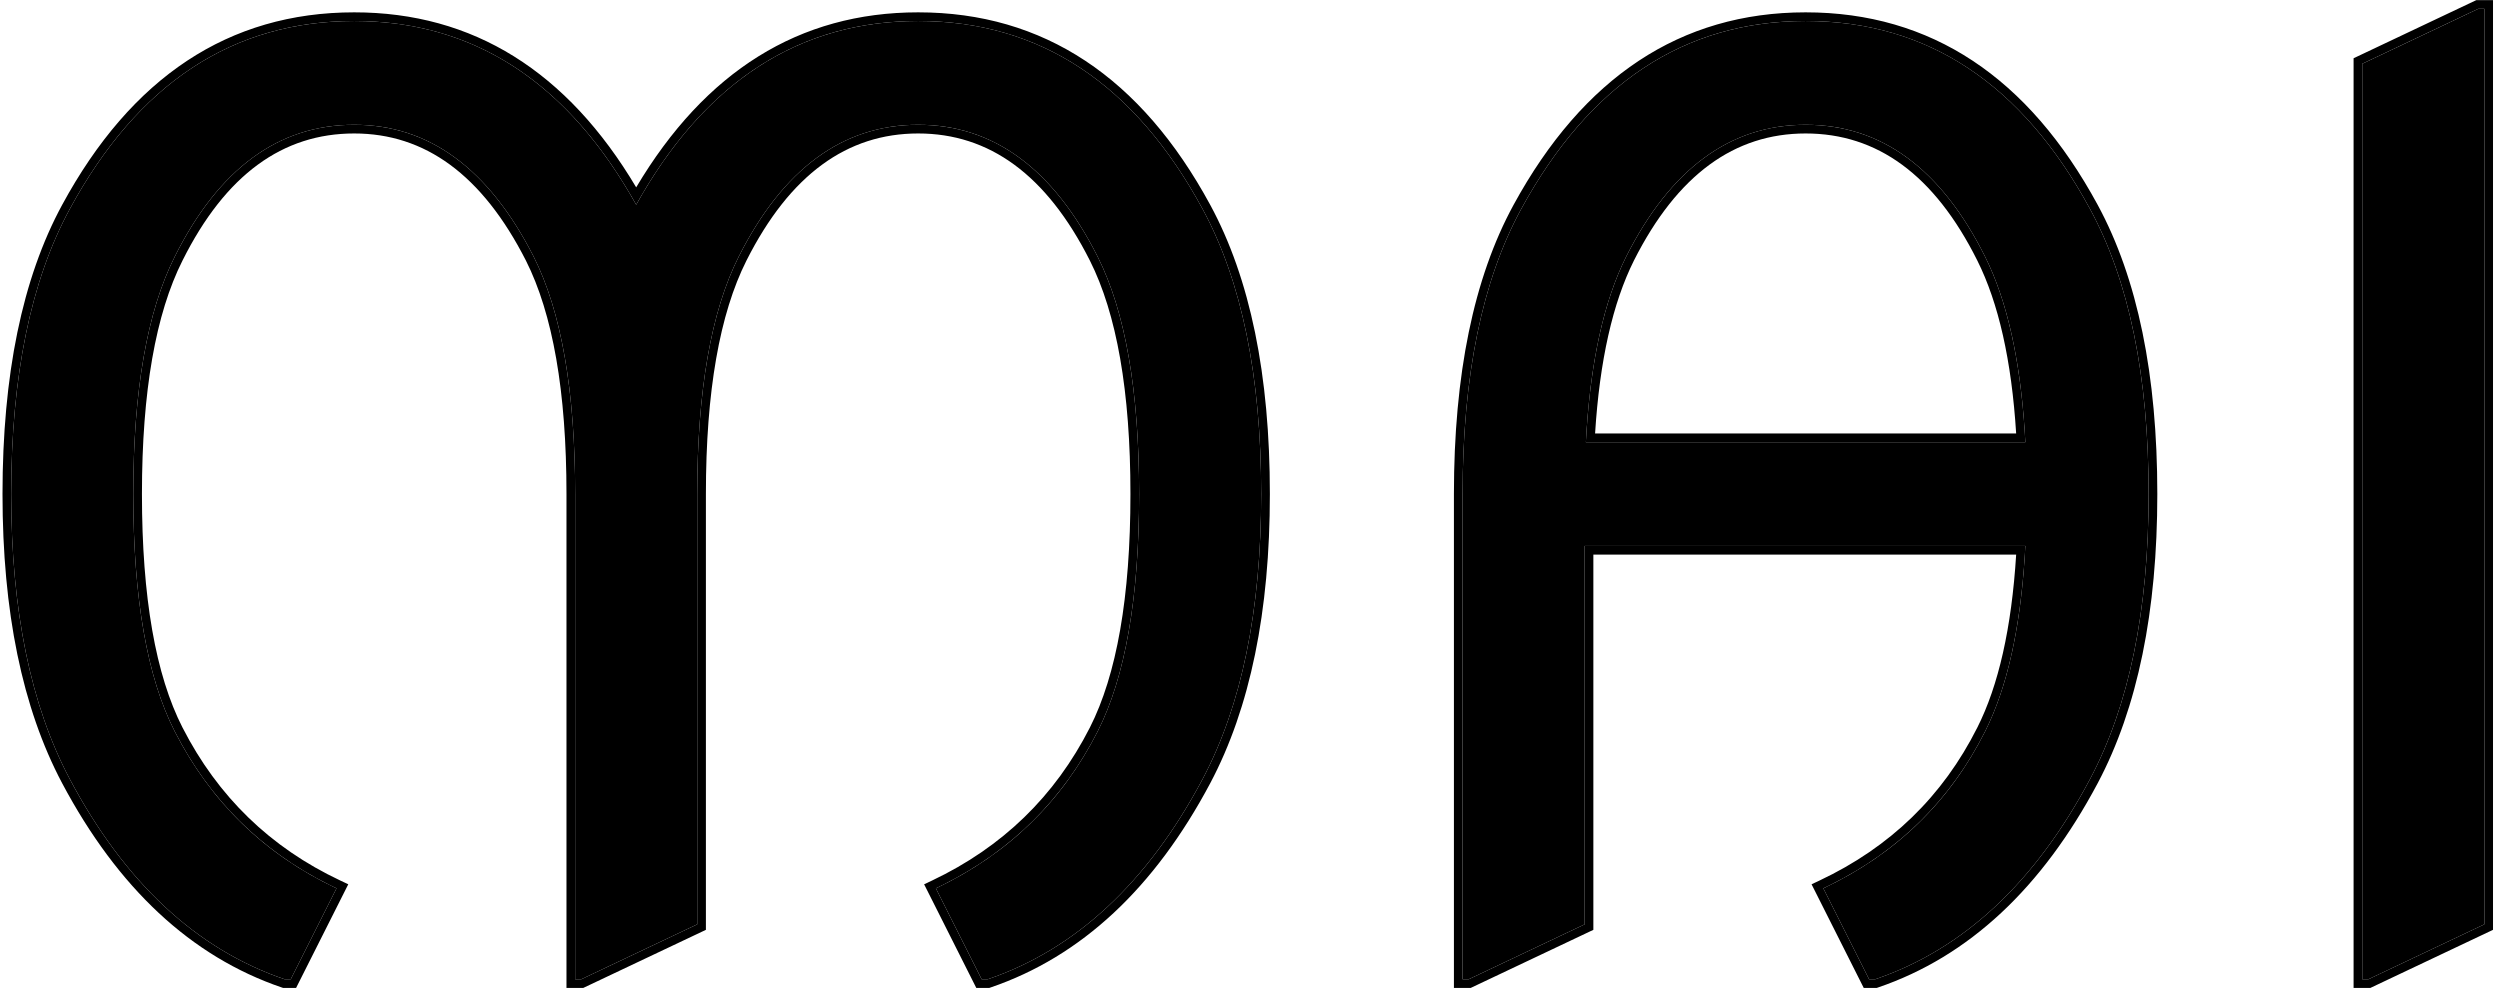 <svg width="288" height="114" viewBox="0 0 288 114" fill="none" xmlns="http://www.w3.org/2000/svg">
<path d="M66.258 112.812V56.914C66.258 45.008 64.664 35.891 61.477 29.562C56.32 19.438 49.43 14.375 40.805 14.375C32.086 14.375 25.195 19.438 20.133 29.562C16.945 35.891 15.352 45.008 15.352 56.914C15.352 68.914 16.945 78.031 20.133 84.266C24.305 92.422 30.516 98.445 38.766 102.336L33.492 112.812H32.789C22.617 109.344 14.367 101.656 8.039 89.75C3.539 81.266 1.289 70.32 1.289 56.914C1.289 43.32 3.539 32.375 8.039 24.078C15.867 9.641 26.789 2.422 40.805 2.422C54.586 2.422 65.414 9.477 73.289 23.586C81.164 9.477 91.992 2.422 105.773 2.422C119.789 2.422 130.711 9.641 138.539 24.078C143.039 32.375 145.289 43.32 145.289 56.914C145.289 70.32 143.039 81.266 138.539 89.75C132.211 101.656 123.961 109.344 113.789 112.812H113.086L107.812 102.336C116.109 98.398 122.32 92.375 126.445 84.266C129.633 77.984 131.227 68.867 131.227 56.914C131.227 45.008 129.633 35.891 126.445 29.562C121.336 19.438 114.445 14.375 105.773 14.375C97.102 14.375 90.211 19.438 85.102 29.562C81.914 35.891 80.32 45.008 80.32 56.914V106.484L66.961 112.812H66.258Z" fill="black"/>
<path d="M168.492 112.812V56.914C168.492 43.273 170.742 32.328 175.242 24.078C183.117 9.641 194.039 2.422 208.008 2.422C222.023 2.422 232.945 9.641 240.773 24.078C245.273 32.375 247.523 43.32 247.523 56.914C247.523 70.32 245.273 81.266 240.773 89.75C234.445 101.656 226.195 109.344 216.023 112.812H215.32L210.047 102.336C218.391 98.398 224.602 92.375 228.68 84.266C231.305 79.062 232.852 71.938 233.32 62.891H182.555V106.484L169.195 112.812H168.492ZM182.695 50.938H233.32C232.852 41.938 231.305 34.812 228.68 29.562C223.617 19.438 216.727 14.375 208.008 14.375C199.336 14.375 192.445 19.438 187.336 29.562C184.711 34.812 183.164 41.938 182.695 50.938Z" fill="black"/>
<path d="M272.133 112.812V7.344L285.492 1.016H286.195V106.484L272.836 112.812H272.133Z" fill="black"/>
<path fill-rule="evenodd" clip-rule="evenodd" d="M65.258 113.812V56.914C65.258 45.073 63.669 36.14 60.585 30.015C55.536 20.102 48.931 15.375 40.805 15.375C32.582 15.375 25.98 20.104 21.027 30.01L21.026 30.012C17.941 36.137 16.352 45.071 16.352 56.914C16.352 68.854 17.942 77.784 21.023 83.81C25.095 91.771 31.143 97.636 39.192 101.431L40.12 101.869L34.108 113.812H32.623L32.466 113.759C21.997 110.189 13.572 102.29 7.156 90.219C2.555 81.545 0.289 70.423 0.289 56.914C0.289 43.222 2.553 32.095 7.16 23.601C15.127 8.908 26.352 1.422 40.805 1.422C54.508 1.422 65.346 8.223 73.289 21.583C81.232 8.223 92.07 1.422 105.773 1.422C120.226 1.422 131.451 8.908 139.418 23.601C144.025 32.095 146.289 43.222 146.289 56.914C146.289 70.423 144.023 81.544 139.423 90.219C133.007 102.29 124.581 110.189 114.112 113.759L113.955 113.812H112.47L106.459 101.871L107.384 101.433C115.483 97.589 121.53 91.723 125.554 83.813C128.637 77.738 130.227 68.805 130.227 56.914C130.227 45.071 128.637 36.137 125.552 30.012C120.551 20.103 113.948 15.375 105.773 15.375C97.599 15.375 90.995 20.103 85.994 30.013C82.91 36.137 81.32 45.072 81.32 56.914V107.117L67.186 113.812H65.258ZM85.102 29.562C90.211 19.438 97.102 14.375 105.773 14.375C114.445 14.375 121.336 19.438 126.445 29.562C129.633 35.891 131.227 45.008 131.227 56.914C131.227 68.867 129.633 77.984 126.445 84.266C122.471 92.079 116.559 97.957 108.711 101.897C108.414 102.046 108.115 102.192 107.812 102.336L113.086 112.812H113.789C123.961 109.344 132.211 101.656 138.539 89.75C143.039 81.266 145.289 70.32 145.289 56.914C145.289 43.32 143.039 32.375 138.539 24.078C130.711 9.641 119.789 2.422 105.773 2.422C92.326 2.422 81.69 9.139 73.866 22.574C73.672 22.907 73.48 23.244 73.289 23.586C73.098 23.244 72.906 22.907 72.712 22.574C64.888 9.139 54.252 2.422 40.805 2.422C26.789 2.422 15.867 9.641 8.039 24.078C3.539 32.375 1.289 43.32 1.289 56.914C1.289 70.32 3.539 81.266 8.039 89.75C14.367 101.656 22.617 109.344 32.789 112.812H33.492L38.766 102.336C38.463 102.193 38.163 102.048 37.866 101.899C30.063 98.001 24.152 92.123 20.133 84.266C16.945 78.031 15.352 68.914 15.352 56.914C15.352 45.008 16.945 35.891 20.133 29.562C25.195 19.438 32.086 14.375 40.805 14.375C49.43 14.375 56.32 19.438 61.477 29.562C64.664 35.891 66.258 45.008 66.258 56.914V112.812H66.961L80.32 106.484V56.914C80.32 45.008 81.914 35.891 85.102 29.562ZM167.492 113.812V56.914C167.492 43.177 169.756 32.048 174.364 23.599C182.377 8.909 193.601 1.422 208.008 1.422C222.46 1.422 233.686 8.908 241.653 23.602C246.259 32.095 248.523 43.222 248.523 56.914C248.523 70.423 246.258 81.544 241.657 90.219C235.241 102.29 226.816 110.189 216.346 113.759L216.189 113.812H214.704L208.692 101.869L209.62 101.432C217.765 97.588 223.81 91.723 227.786 83.816L227.787 83.815C230.224 78.984 231.734 72.362 232.262 63.891H183.555V107.117L169.42 113.812H167.492ZM182.555 62.891H233.32C233.303 63.227 233.284 63.56 233.264 63.891C232.735 72.464 231.207 79.256 228.68 84.266C224.75 92.081 218.838 97.959 210.947 101.899C210.649 102.048 210.35 102.193 210.047 102.336L215.32 112.812H216.023C226.195 109.344 234.445 101.656 240.773 89.75C245.273 81.266 247.523 70.32 247.523 56.914C247.523 43.32 245.273 32.375 240.773 24.078C232.945 9.641 222.023 2.422 208.008 2.422C194.039 2.422 183.117 9.641 175.242 24.078C170.742 32.328 168.492 43.273 168.492 56.914V112.812H169.195L182.555 106.484V62.891ZM233.32 50.938C233.303 50.602 233.284 50.268 233.263 49.938C232.735 41.408 231.207 34.617 228.68 29.562C223.617 19.438 216.727 14.375 208.008 14.375C199.336 14.375 192.445 19.438 187.336 29.562C184.809 34.617 183.281 41.408 182.752 49.938C182.732 50.268 182.713 50.602 182.695 50.938H233.32ZM183.754 49.938H232.261C231.734 41.511 230.224 34.887 227.785 30.01C222.832 20.104 216.231 15.375 208.008 15.375C199.834 15.375 193.231 20.102 188.23 30.011C185.791 34.888 184.282 41.512 183.754 49.938ZM271.133 113.812V6.711L285.267 0.016H287.195V107.117L273.061 113.812H271.133ZM272.836 112.812L286.195 106.484V1.016H285.492L272.133 7.344V112.812H272.836Z" fill="black"/>
</svg>
